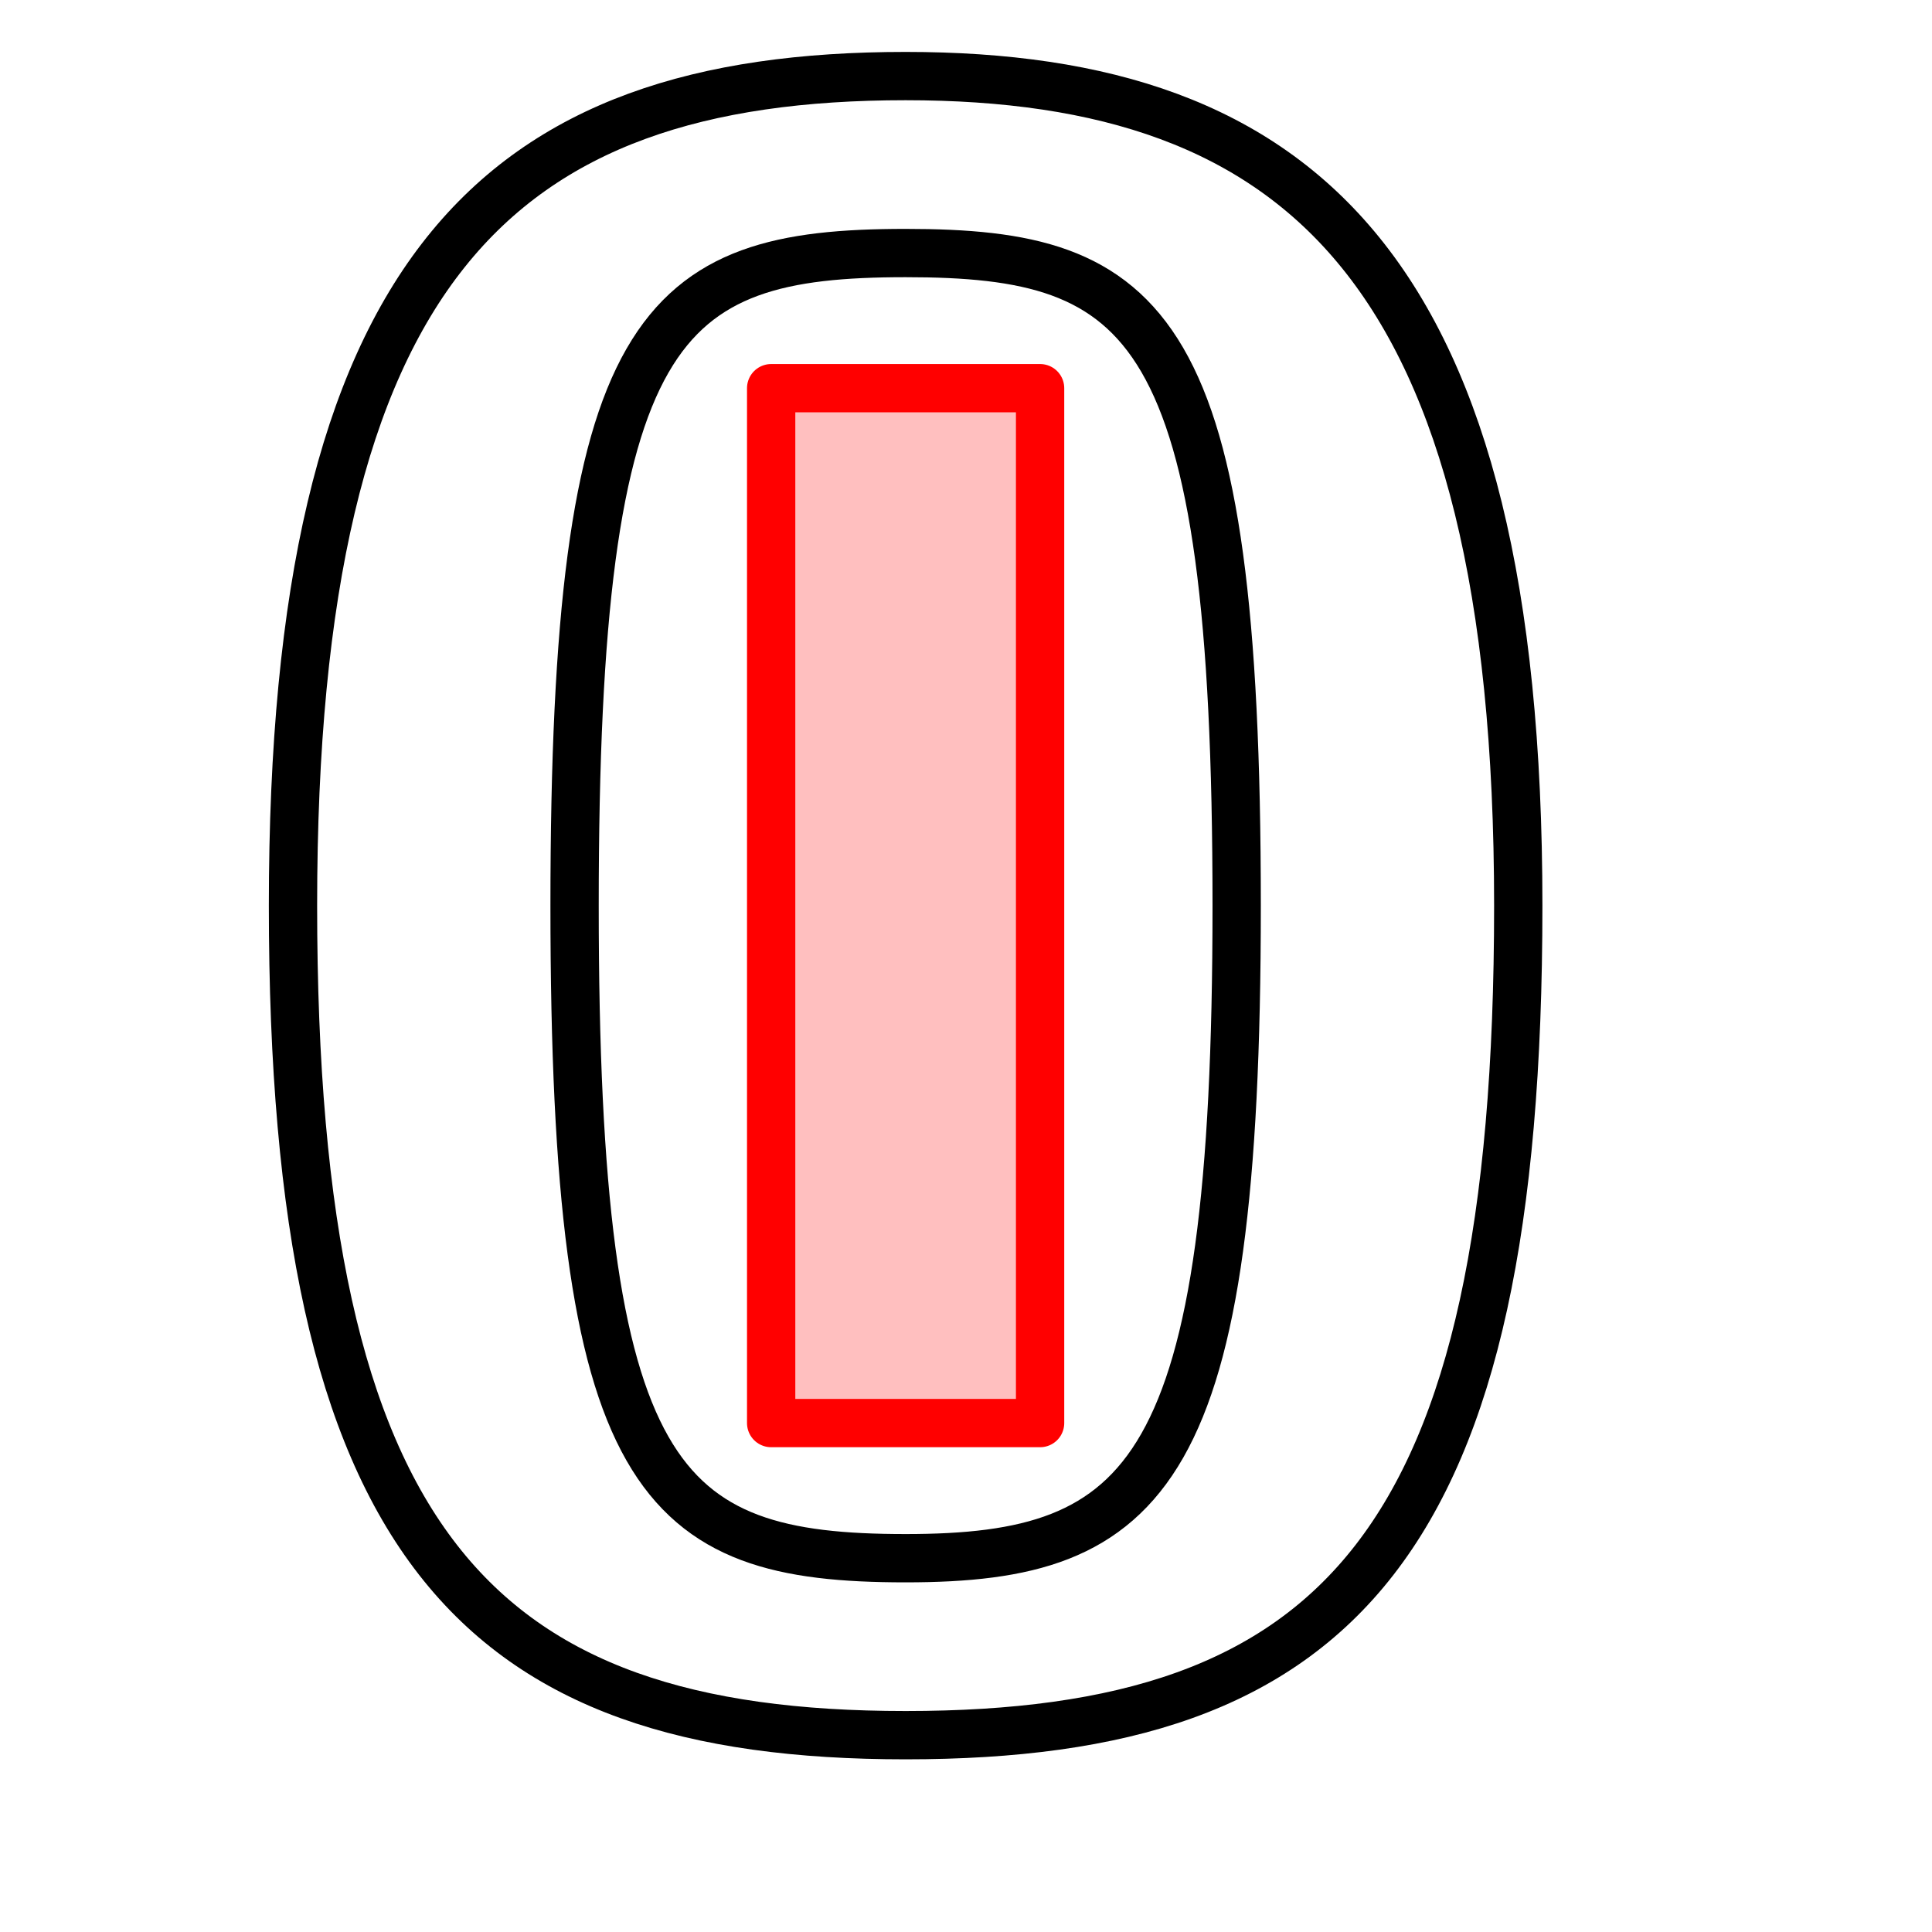 <?xml version="1.0" encoding="UTF-8" standalone="no"?>
<!-- Created with Inkscape (http://www.inkscape.org/) -->
<svg
   xmlns:dc="http://purl.org/dc/elements/1.1/"
   xmlns:cc="http://web.resource.org/cc/"
   xmlns:rdf="http://www.w3.org/1999/02/22-rdf-syntax-ns#"
   xmlns:svg="http://www.w3.org/2000/svg"
   xmlns="http://www.w3.org/2000/svg"
   xmlns:sodipodi="http://inkscape.sourceforge.net/DTD/sodipodi-0.dtd"
   xmlns:inkscape="http://www.inkscape.org/namespaces/inkscape"
   width="30pt"
   height="30pt"
   id="svg2"
   sodipodi:version="0.32"
   inkscape:version="0.43"
   version="1.0"
   sodipodi:docbase="/home/nix/source/QCADesigner.HEAD/pixmaps"
   sodipodi:docname="show_potential.svg">
  <defs
     id="defs4" />
  <sodipodi:namedview
     id="base"
     pagecolor="#ffffff"
     bordercolor="#666666"
     borderopacity="1.0"
     inkscape:pageopacity="0.0"
     inkscape:pageshadow="2"
     inkscape:zoom="11.489362"
     inkscape:cx="20.5"
     inkscape:cy="17.5"
     inkscape:document-units="px"
     inkscape:current-layer="layer1"
     inkscape:window-width="1024"
     inkscape:window-height="718"
     inkscape:window-x="0"
     inkscape:window-y="0"
     showgrid="false"
     showguides="true" />
  <g
     inkscape:label="Layer 1"
     inkscape:groupmode="layer"
     id="layer1">
    <path
       style="fill:none;fill-opacity:0.502;fill-rule:evenodd;stroke:#000000;stroke-width:1;stroke-linecap:round;stroke-linejoin:round;stroke-miterlimit:4;stroke-dashoffset:0;stroke-opacity:1"
       d="M 18.75,5.239 C 23.781,5.239 25.604,6.635 25.604,18.75 C 25.604,30.552 23.781,32.261 18.75,32.261 C 13.635,32.261 11.896,30.712 11.896,18.75 C 11.896,6.68 13.636,5.239 18.75,5.239 z "
       id="rect1326"
       sodipodi:nodetypes="ccccc" />
    <rect
       style="fill:#ff8080;fill-opacity:0.502;fill-rule:evenodd;stroke:#ff0000;stroke-width:1;stroke-linecap:round;stroke-linejoin:round;stroke-miterlimit:4;stroke-dasharray:none;stroke-dashoffset:0;stroke-opacity:1"
       id="rect1307"
       width="5.568"
       height="21.426"
       x="15.966"
       y="8.037" />
    <path
       style="fill:none;fill-opacity:0.502;fill-rule:evenodd;stroke:#000000;stroke-width:1;stroke-linecap:round;stroke-linejoin:round;stroke-miterlimit:4;stroke-dashoffset:0;stroke-opacity:1"
       d="M 18.75,1.575 C 26.964,1.575 31.434,5.609 31.434,18.75 C 31.434,31.976 27.723,35.925 18.75,35.925 C 9.849,35.925 6.066,31.976 6.066,18.75 C 6.066,5.575 10.271,1.575 18.75,1.575 z "
       id="path2208"
       sodipodi:nodetypes="ccccc" />
  </g>
</svg>
